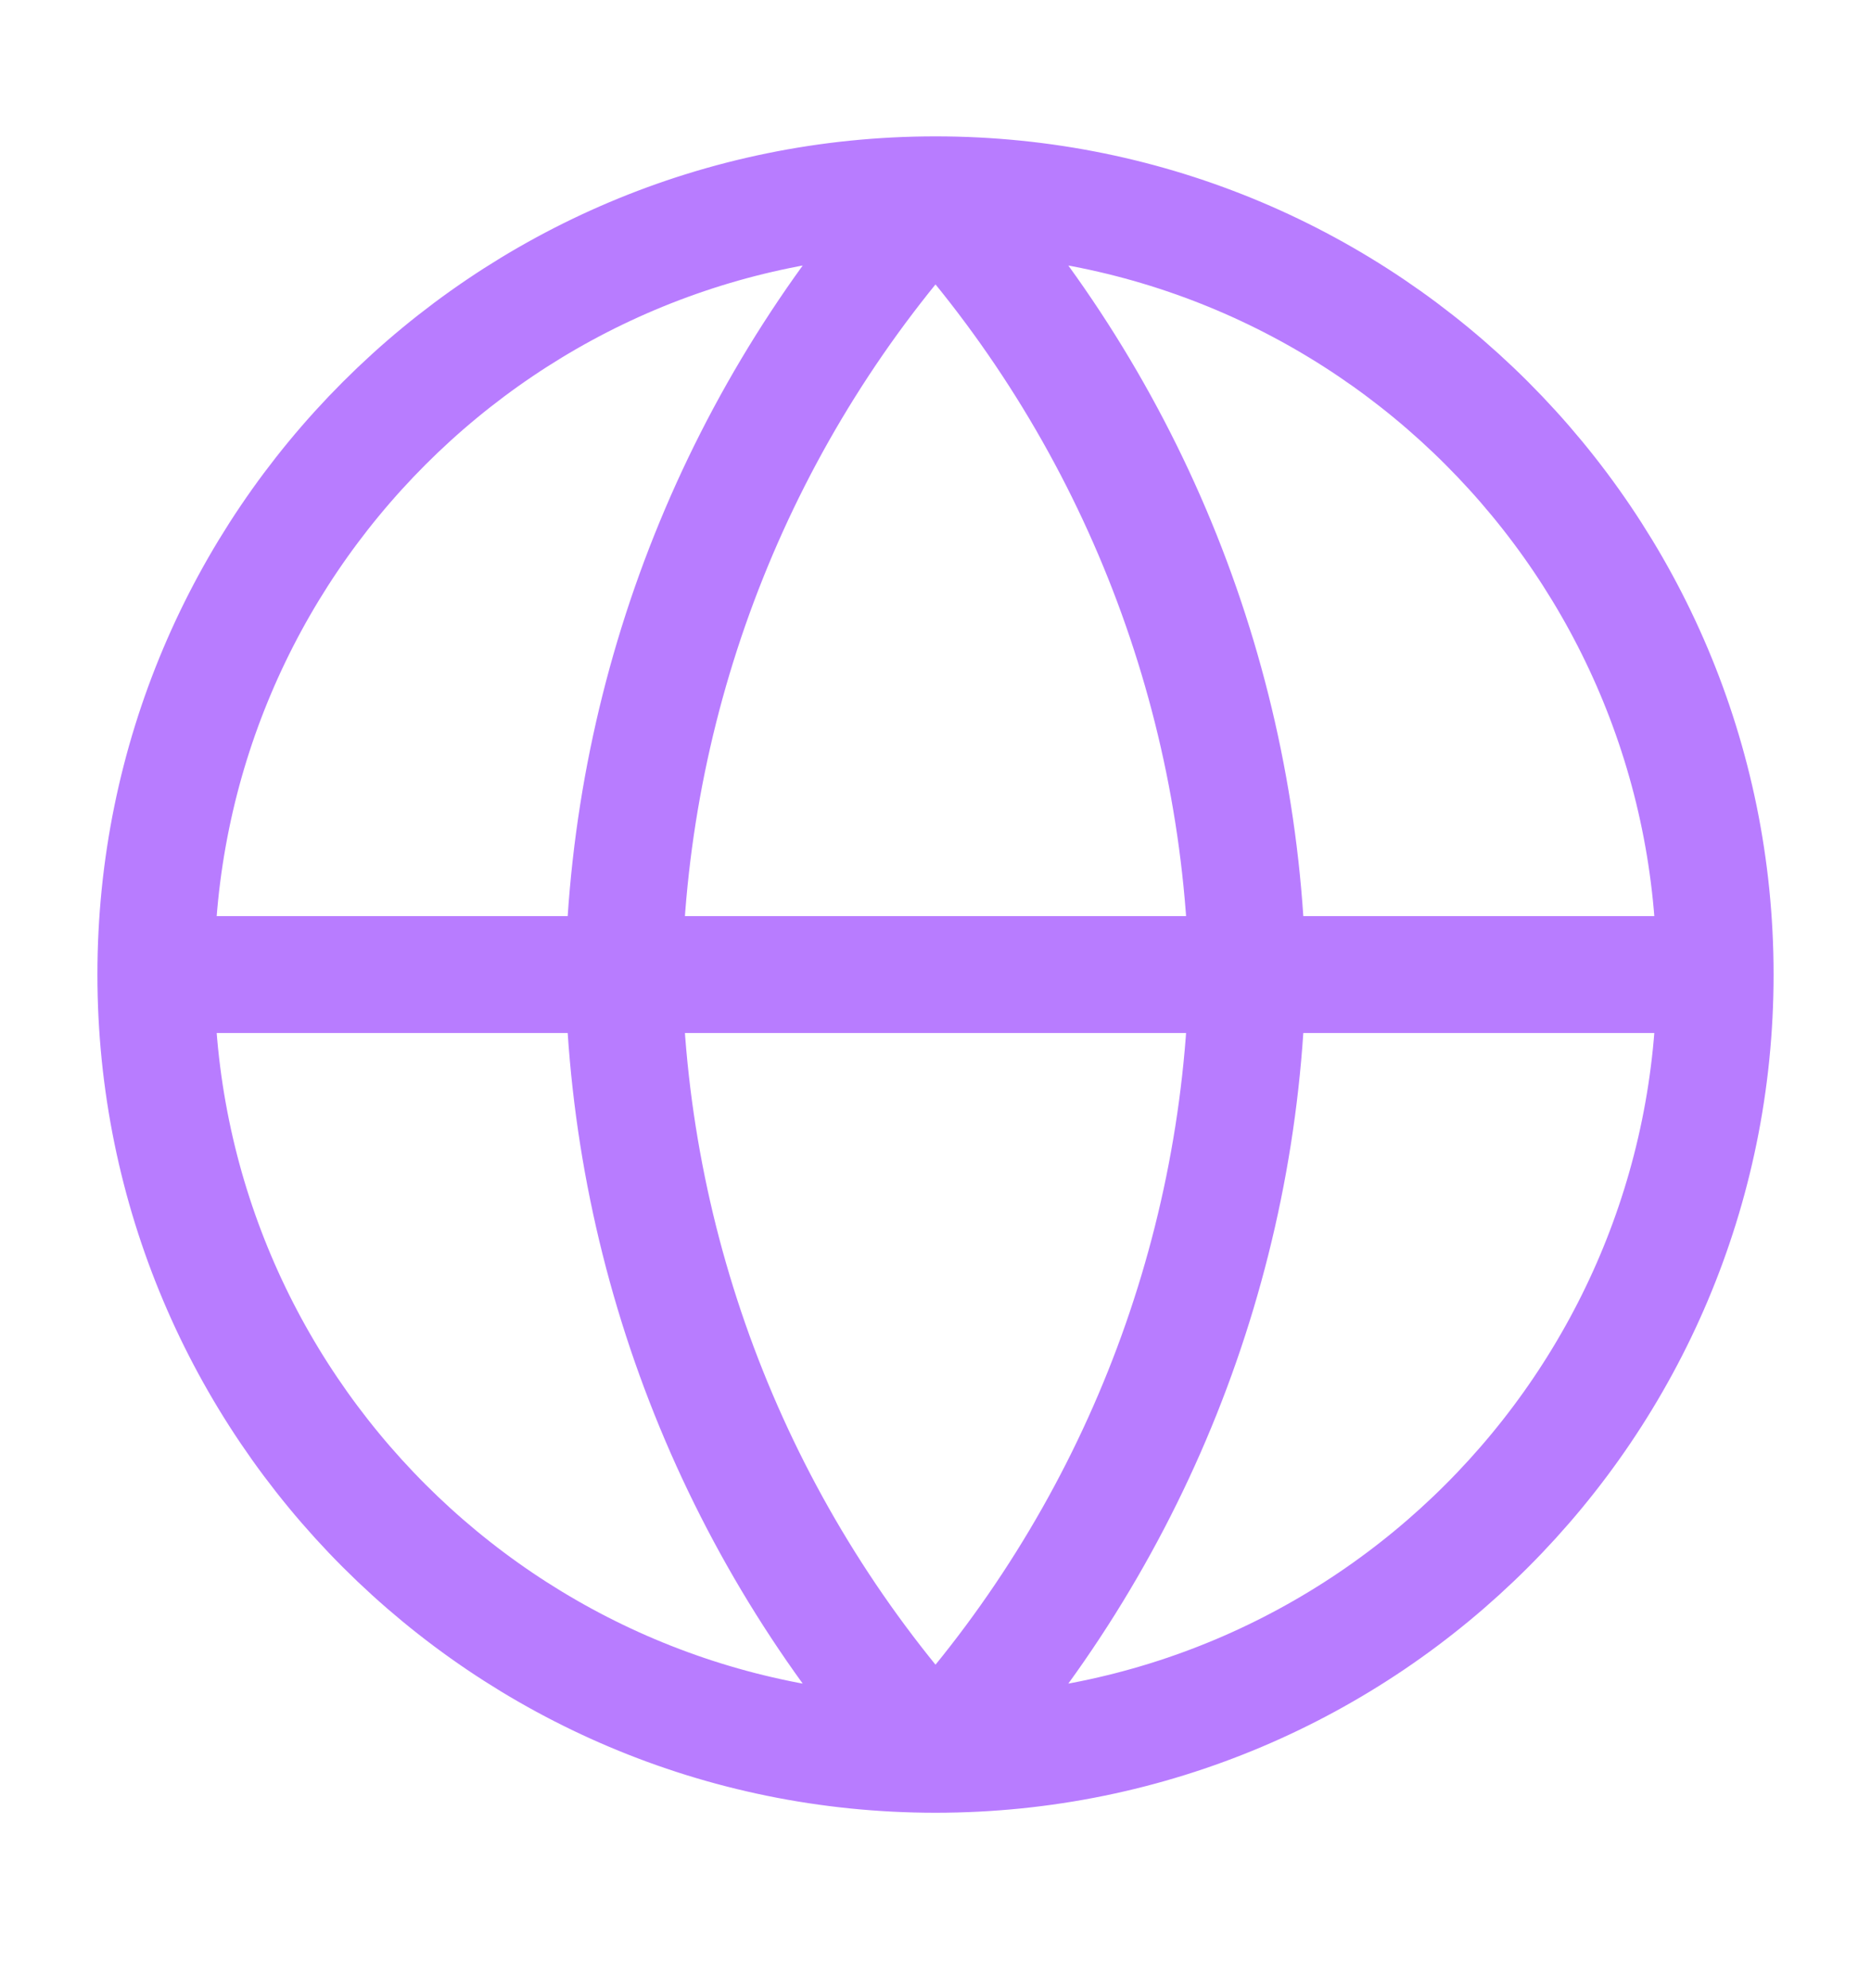 <svg width="16" height="17" viewBox="0 0 16 17" fill="none" xmlns="http://www.w3.org/2000/svg">
<path d="M1.333 8.333H14.667M1.333 8.333C1.333 12.015 4.318 15 8 15M1.333 8.333C1.333 4.651 4.318 1.666 8 1.666M14.667 8.333C14.667 12.015 11.682 15 8 15M14.667 8.333C14.667 4.651 11.682 1.666 8 1.666M8 1.666C9.668 3.492 10.615 5.861 10.667 8.333C10.615 10.805 9.668 13.174 8 15M8 1.666C6.333 3.492 5.385 5.861 5.333 8.333C5.385 10.805 6.333 13.174 8 15" stroke="#B87CFF" stroke-linecap="round" stroke-linejoin="round"/>
</svg>
